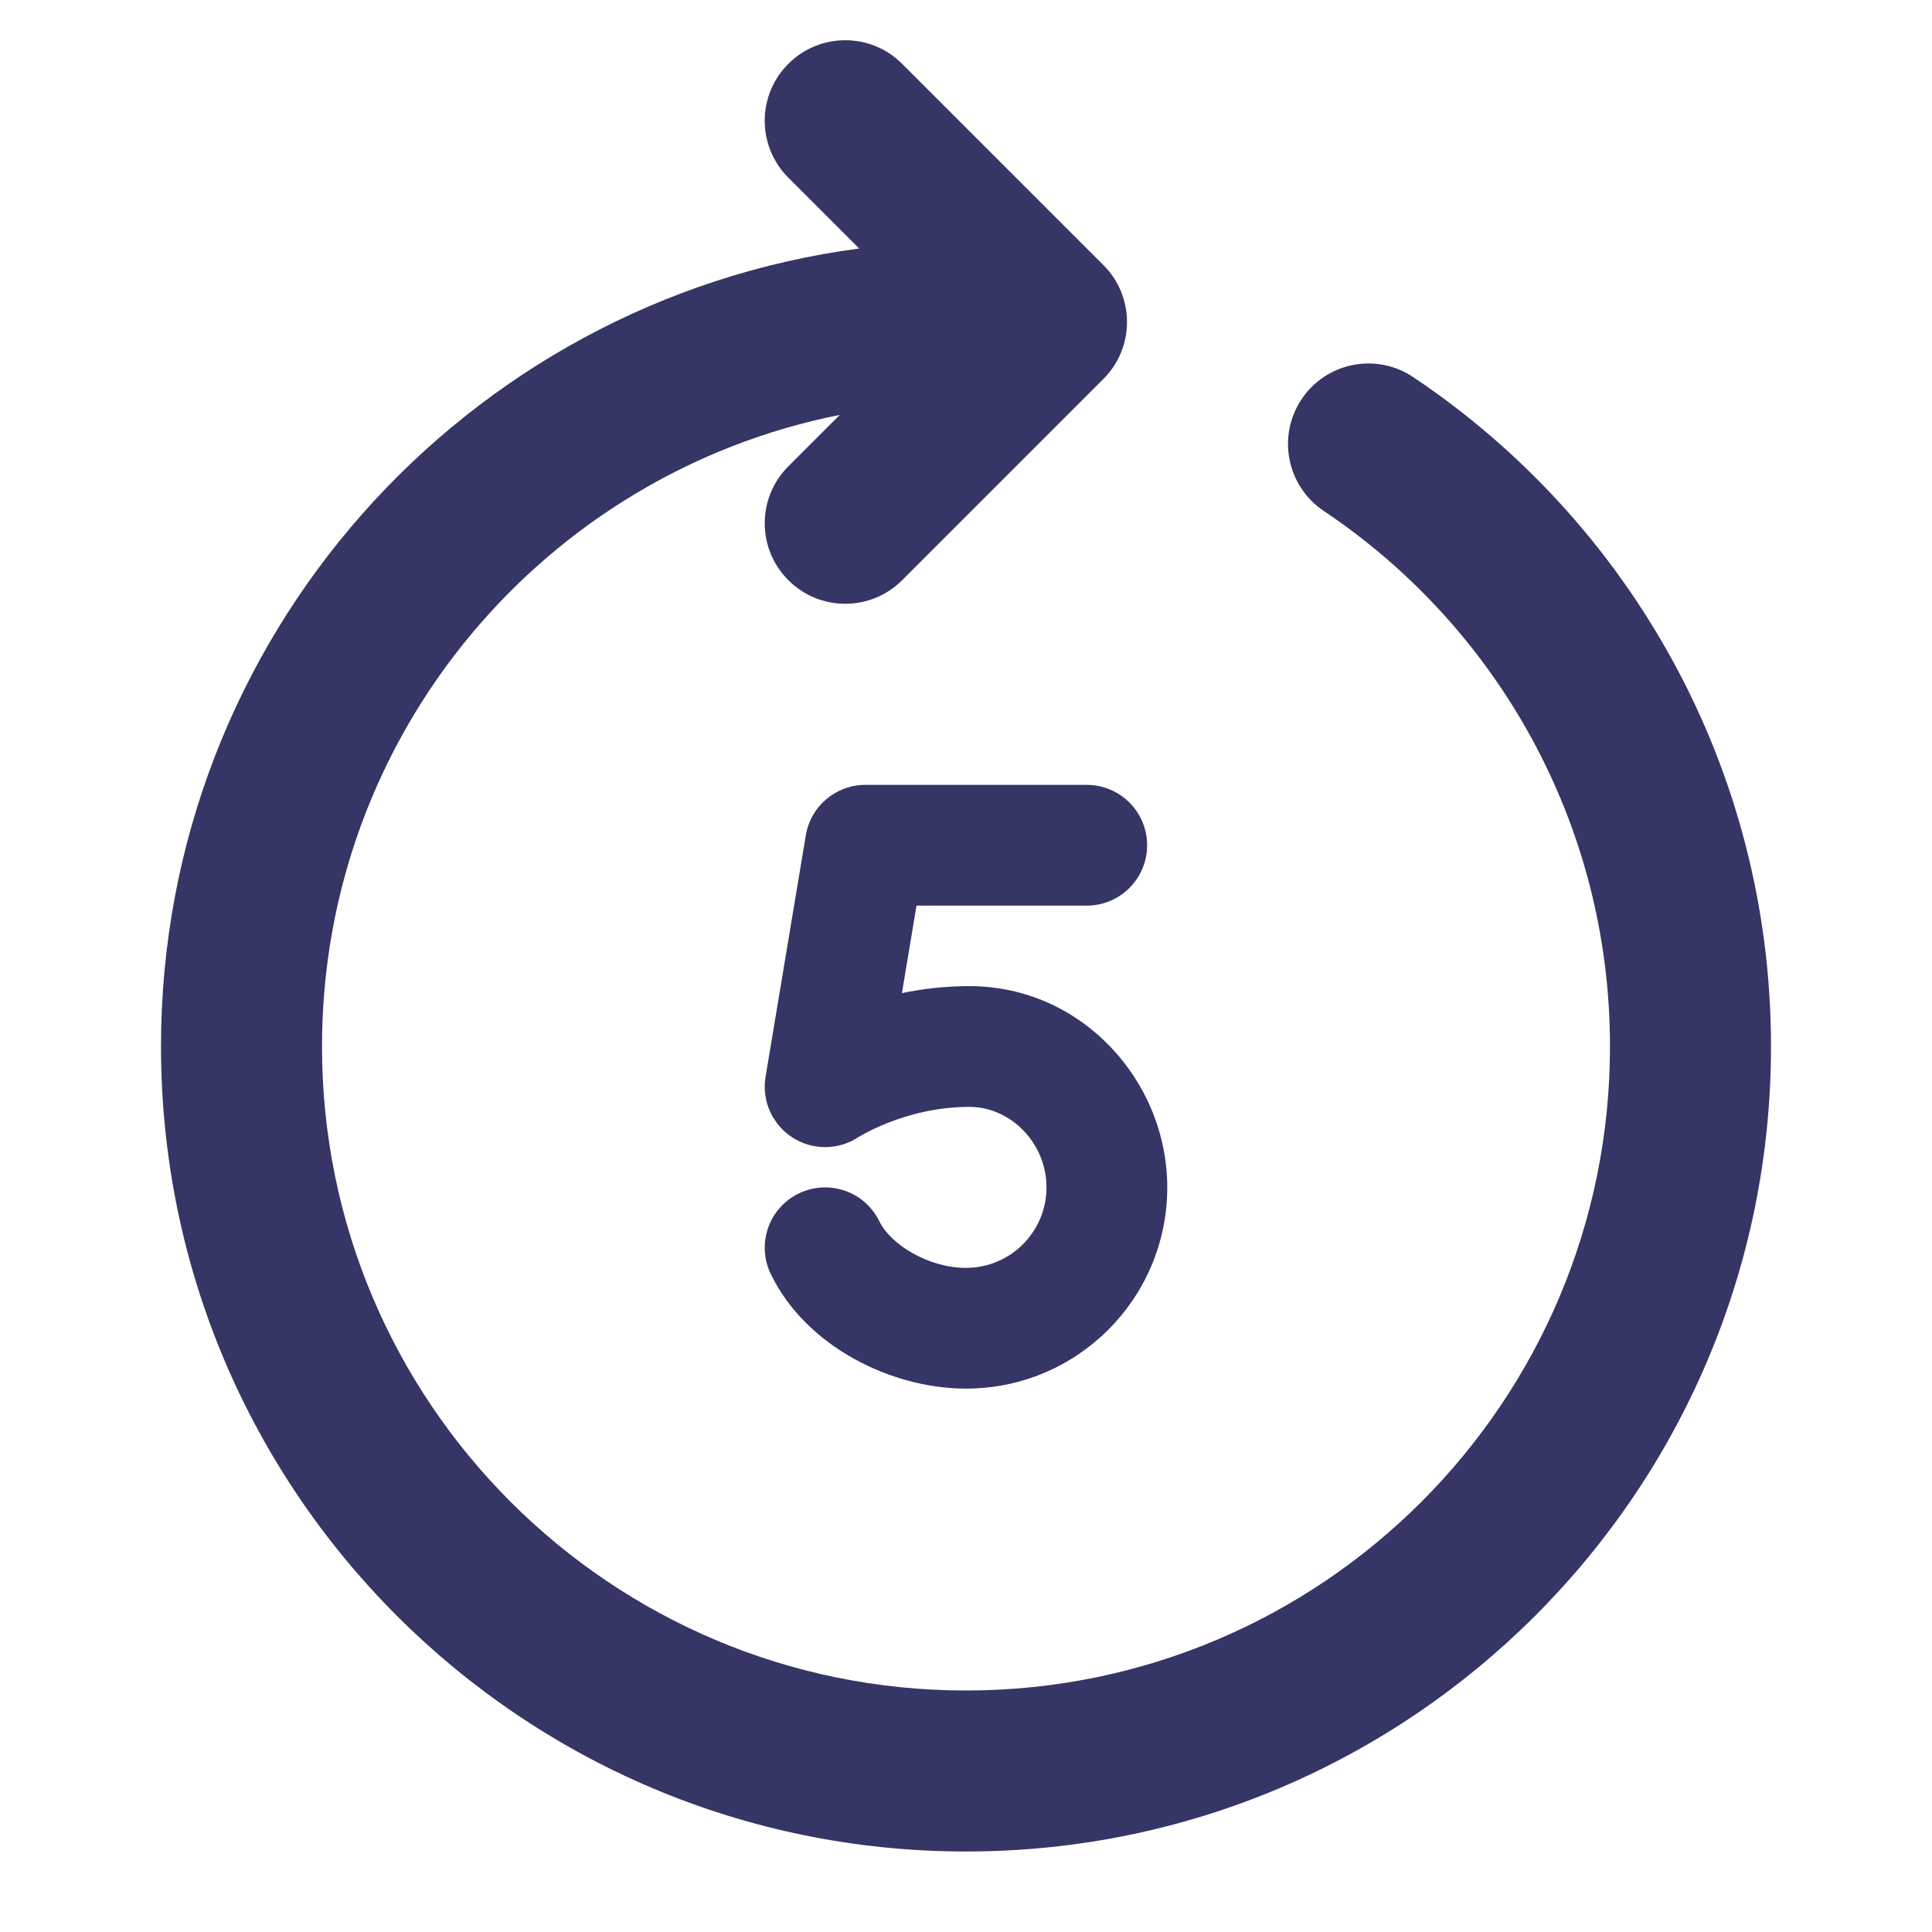 <svg width="24" height="24" viewBox="0 0 24 24" fill="none" xmlns="http://www.w3.org/2000/svg">
<path d="M9.793 0.793C9.402 1.183 9.402 1.817 9.793 2.207L10.673 3.087C5.777 3.736 2 7.927 2 13C2 18.523 6.477 23 12 23C17.523 23 22 18.523 22 13C22 9.532 20.234 6.477 17.556 4.685C17.097 4.377 16.476 4.5 16.169 4.959C15.862 5.418 15.985 6.039 16.444 6.347C18.59 7.783 20 10.227 20 13C20 17.418 16.418 21 12 21C7.582 21 4 17.418 4 13C4 9.118 6.765 5.882 10.432 5.154L9.793 5.793C9.402 6.183 9.402 6.817 9.793 7.207C10.183 7.598 10.817 7.598 11.207 7.207L13.707 4.707C13.895 4.52 14 4.265 14 4C14 3.735 13.895 3.48 13.707 3.293L11.207 0.793C10.817 0.402 10.183 0.402 9.793 0.793Z" fill="#353566"/>
<path d="M10.75 9.75C10.383 9.75 10.07 10.015 10.01 10.377L9.51 13.377C9.461 13.672 9.592 13.967 9.843 14.13C10.092 14.291 10.414 14.29 10.662 14.127L10.673 14.12C10.686 14.112 10.709 14.099 10.741 14.082C10.804 14.047 10.903 13.998 11.03 13.948C11.286 13.847 11.639 13.75 12.043 13.75C12.552 13.75 13 14.198 13 14.75C13 15.302 12.552 15.75 12 15.75C11.528 15.75 11.061 15.455 10.925 15.174C10.745 14.801 10.297 14.645 9.924 14.825C9.551 15.005 9.394 15.453 9.575 15.826C10.01 16.728 11.075 17.25 12 17.25C13.381 17.25 14.5 16.131 14.5 14.75C14.5 13.426 13.435 12.25 12.043 12.25C11.739 12.25 11.457 12.284 11.204 12.337L11.385 11.25H13.5C13.914 11.25 14.25 10.914 14.25 10.5C14.25 10.086 13.914 9.75 13.5 9.75H10.75Z" fill="#353566"/>
</svg>

